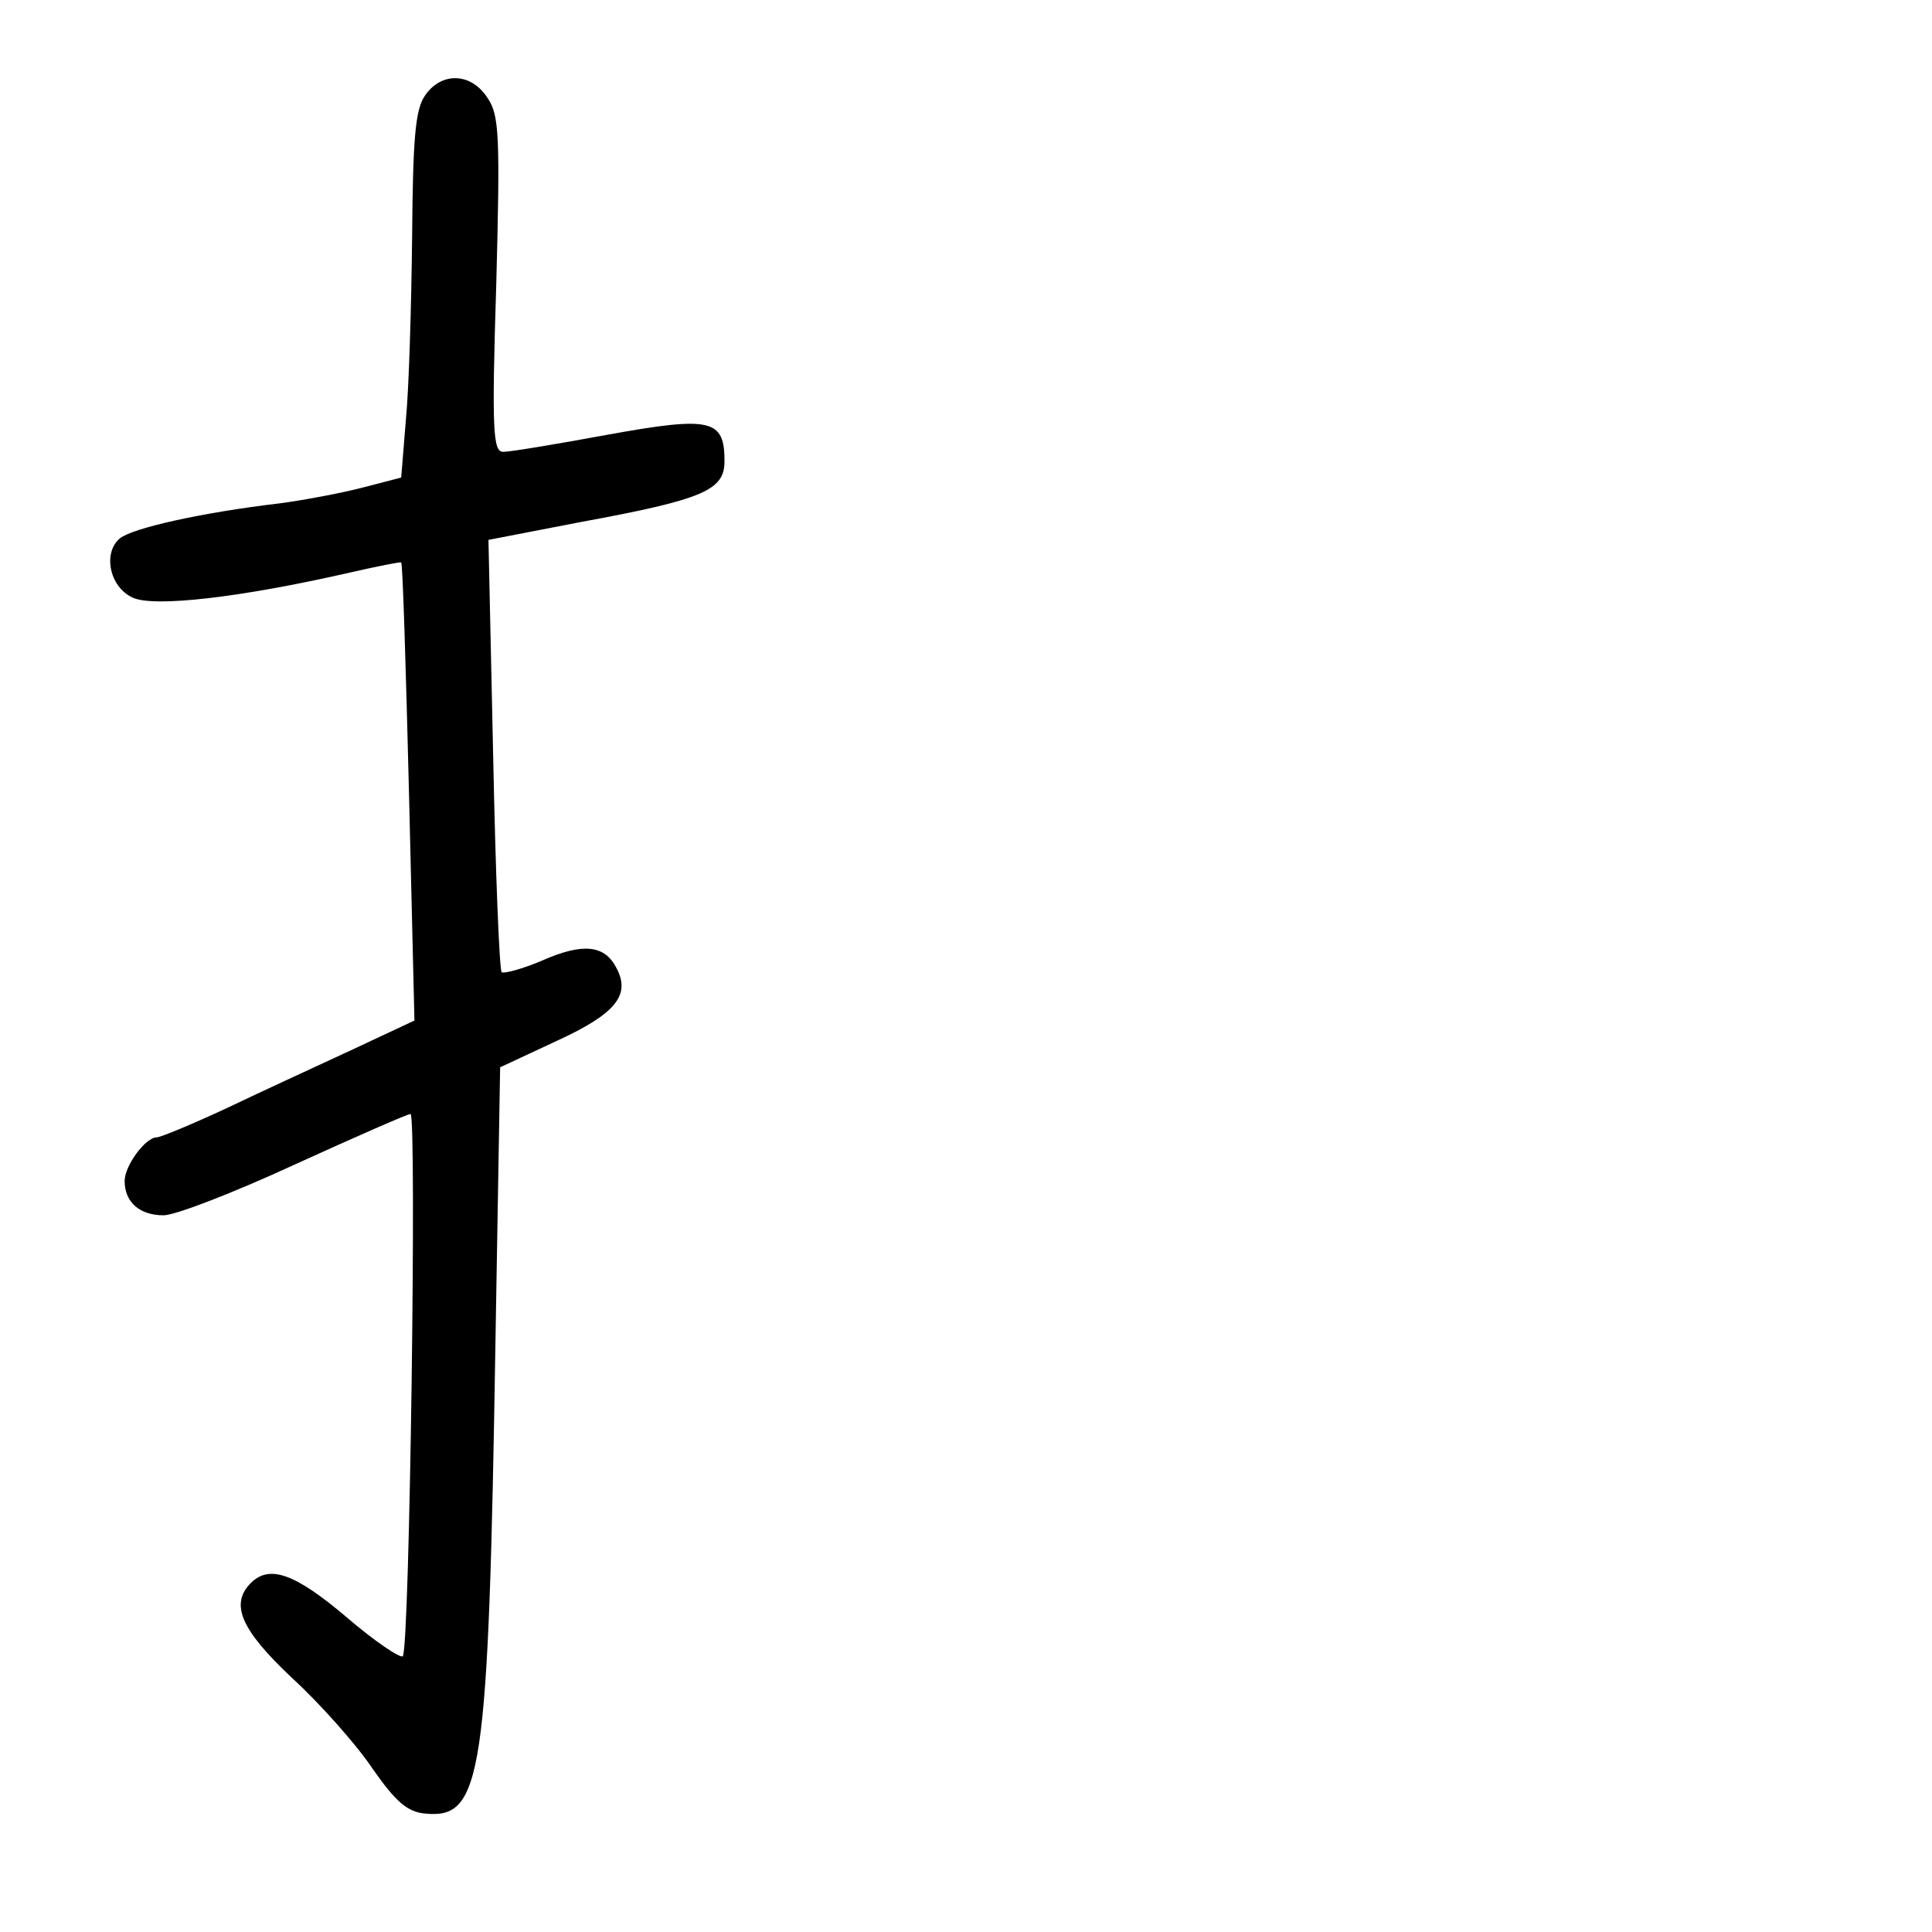 <?xml version="1.0" standalone="no"?>
<!DOCTYPE svg PUBLIC "-//W3C//DTD SVG 20010904//EN"
 "http://www.w3.org/TR/2001/REC-SVG-20010904/DTD/svg10.dtd">
<svg version="1.0" xmlns="http://www.w3.org/2000/svg"
 width="248pt" height="248pt" viewBox="0 0 248 248"
 preserveAspectRatio="xMidYMid meet">
<g transform="translate(0,248) scale(0.1,-0.1)"
fill="#000000" stroke="none">
<path d="M546 2358 c-13 -18 -16 -55 -17 -183 -1 -88 -4 -193 -8 -234 l-6 -74
-50 -13 c-27 -7 -75 -16 -105 -20 -102 -12 -190 -32 -206 -45 -22 -18 -14 -62
16 -76 27 -13 139 0 279 32 35 8 65 14 66 13 2 -2 6 -135 10 -296 l7 -292 -79
-37 c-43 -20 -115 -53 -161 -75 -45 -21 -86 -38 -91 -38 -14 0 -41 -36 -41
-56 0 -27 19 -44 50 -44 15 0 90 29 168 65 79 36 145 65 149 65 8 0 -1 -688
-10 -696 -3 -3 -36 19 -72 50 -66 56 -99 68 -123 44 -27 -27 -13 -60 53 -122
36 -33 83 -86 103 -116 30 -43 45 -56 68 -58 73 -7 81 46 90 606 l6 352 73 34
c76 35 95 59 76 94 -15 29 -43 32 -95 9 -26 -11 -49 -17 -52 -15 -3 3 -8 129
-11 280 l-6 275 119 23 c158 29 184 41 184 78 0 54 -17 58 -150 34 -65 -12
-125 -22 -134 -22 -13 0 -15 25 -9 214 5 191 4 218 -11 240 -21 33 -59 34 -80
4z"/>
</g>
</svg>

